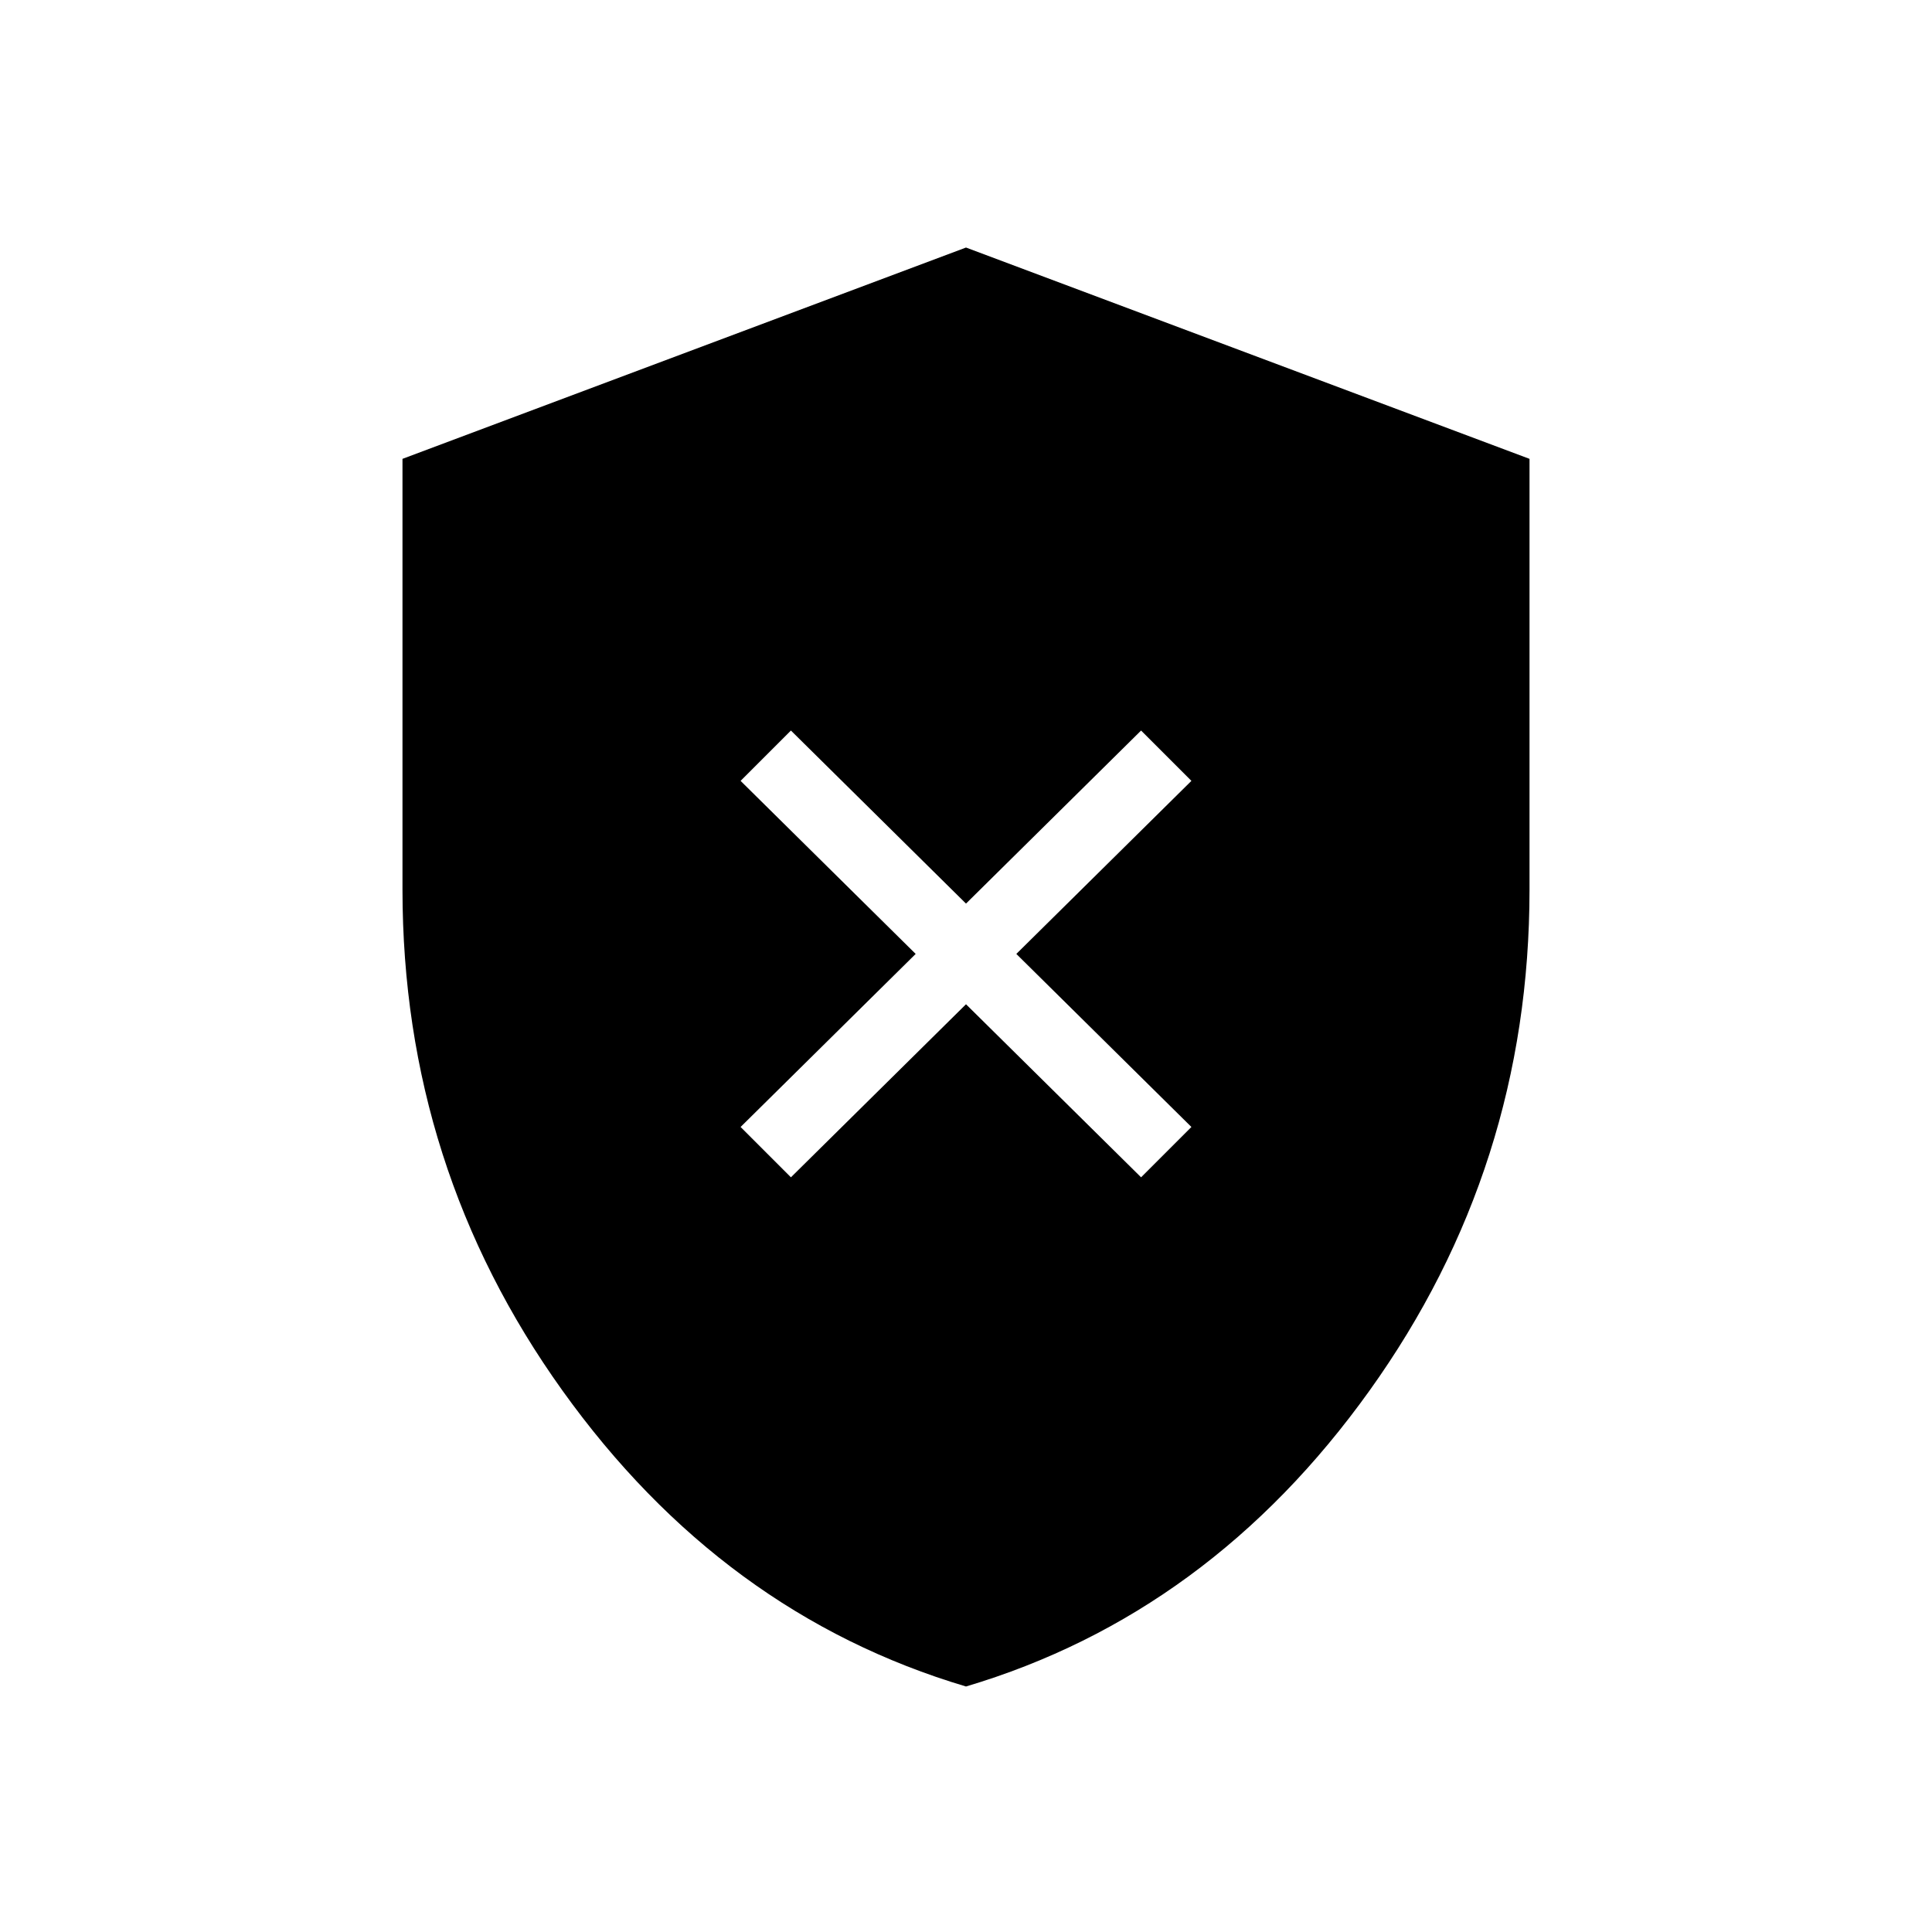 <svg xmlns="http://www.w3.org/2000/svg" height="40" width="40"><path d="M16.375 24.375 20 20.792l3.625 3.583 1.042-1.042-3.625-3.583 3.625-3.583-1.042-1.042L20 18.708l-3.625-3.583-1.042 1.042 3.625 3.583-3.625 3.583ZM20 34.917q-5.042-1.5-8.354-6.125-3.313-4.625-3.313-10.375V9.5L20 5.125 31.667 9.5v8.917q0 5.75-3.313 10.375-3.312 4.625-8.354 6.125Z"/></svg>